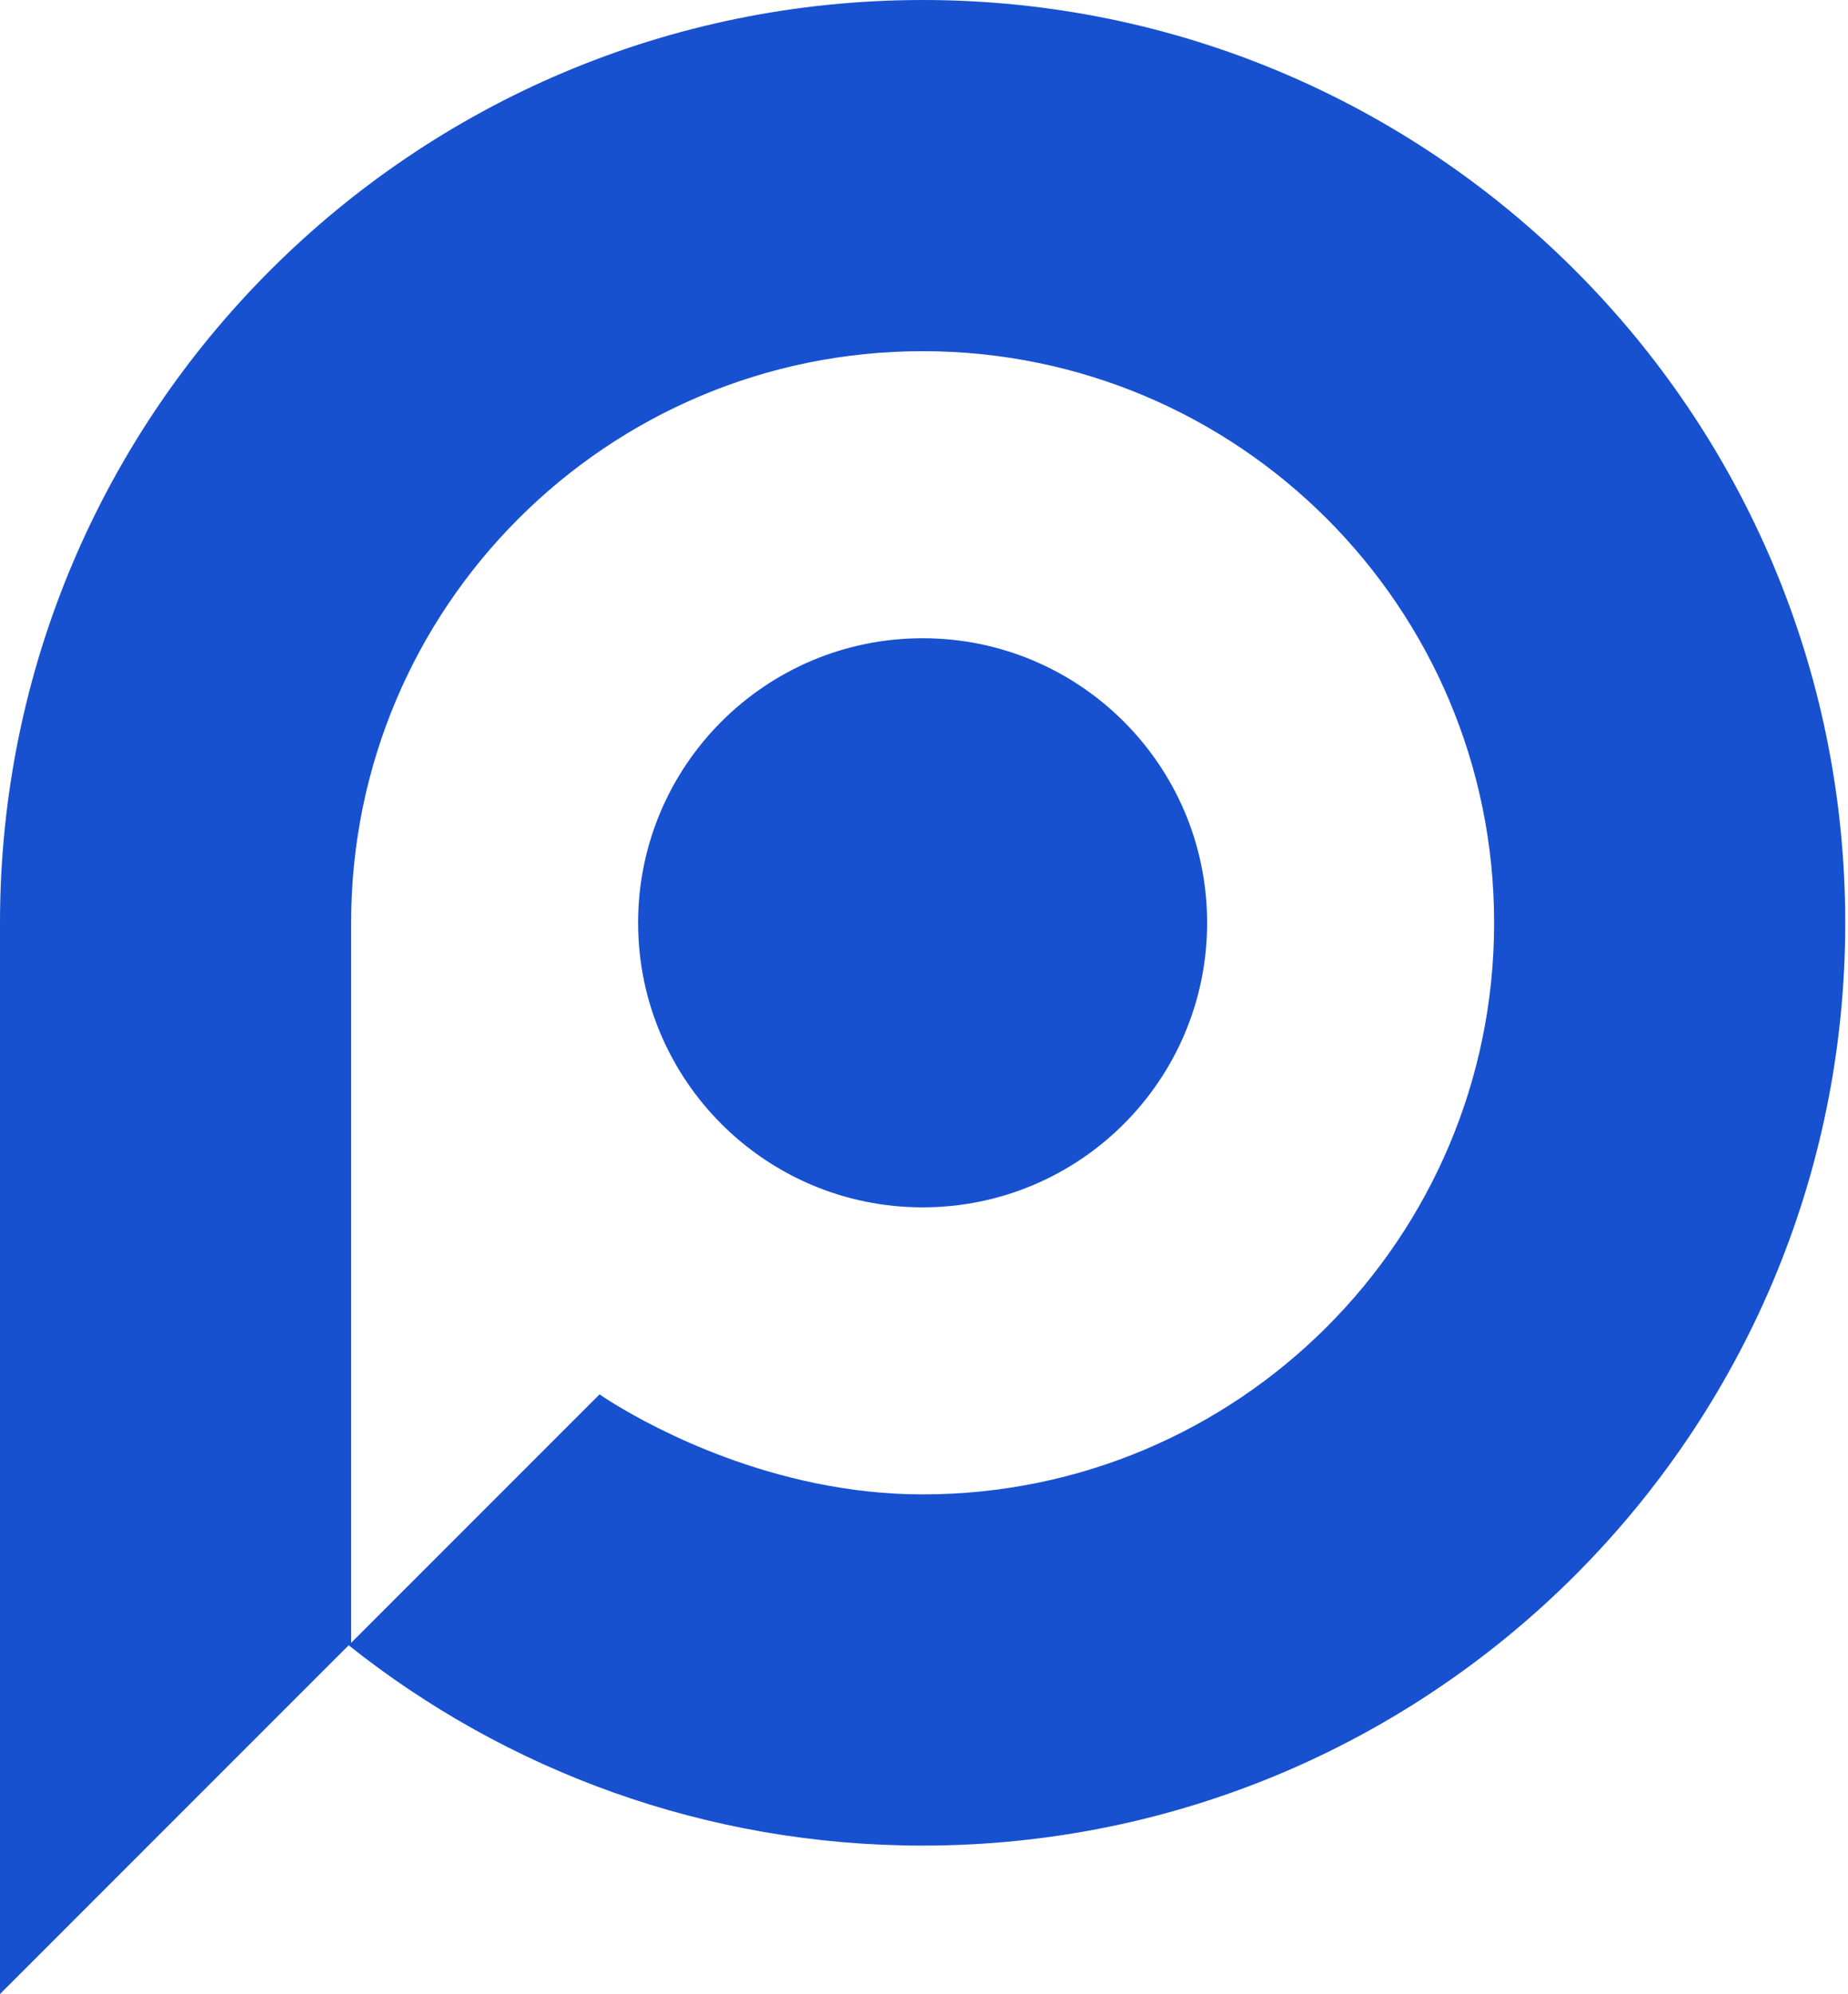 <svg width="203" height="219" viewBox="0 0 203 219" fill="none" xmlns="http://www.w3.org/2000/svg">
<path fill-rule="evenodd" clip-rule="evenodd" d="M101.349 0C157.323 0 202.698 45.375 202.698 101.349C202.698 157.323 157.323 202.698 101.349 202.698C77.516 202.698 55.607 194.467 38.301 180.699L0 219V101.35C0 45.376 45.375 0.001 101.349 0.001V0ZM101.348 70.096C118.608 70.096 132.601 84.088 132.601 101.348C132.601 118.608 118.609 132.601 101.348 132.601C84.088 132.601 70.096 118.609 70.096 101.348C70.096 84.088 84.088 70.096 101.348 70.096ZM101.349 38.57C136.021 38.57 164.127 66.677 164.127 101.348C164.127 136.02 136.021 164.126 101.349 164.126C93.075 164.126 85.543 162.225 79.567 160.004C73.998 157.934 69.779 155.586 67.575 154.243C66.447 153.555 66.013 153.245 65.86 153.14L38.571 180.429V101.349C38.571 66.677 66.678 38.571 101.349 38.571V38.57Z" fill="#1751D0"/>
</svg>

